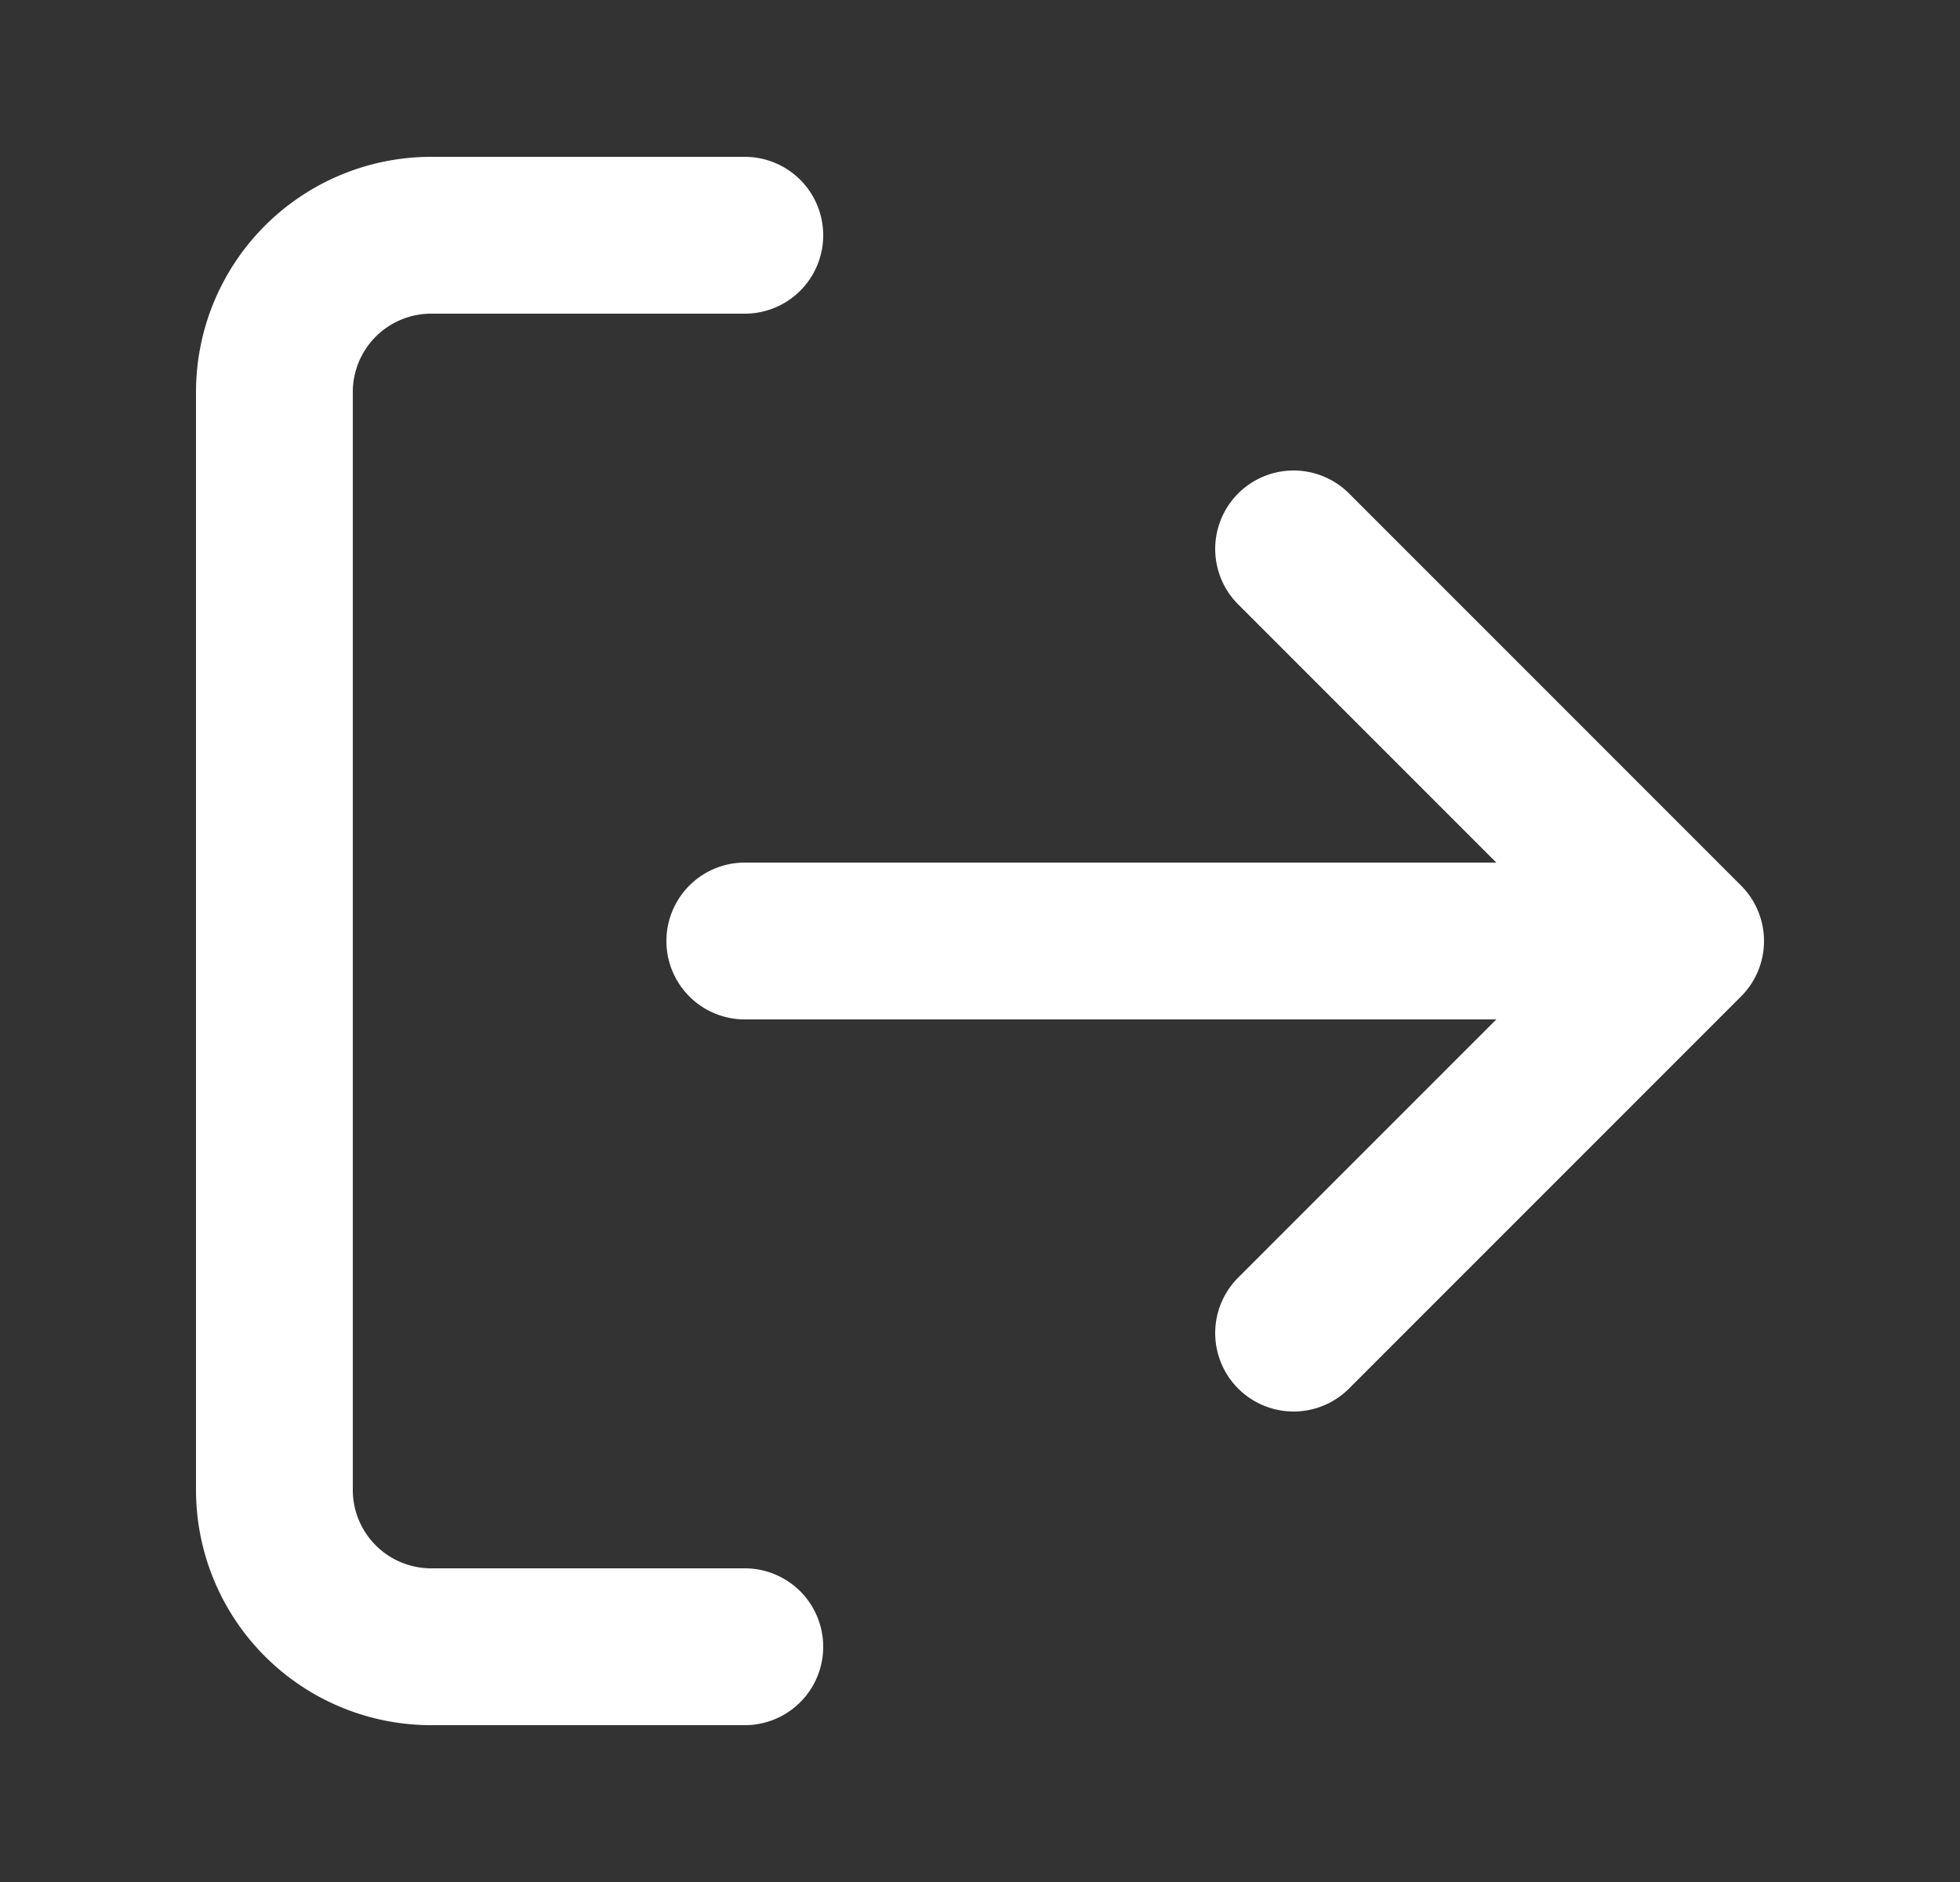 <svg width="25" height="24" fill="none" xmlns="http://www.w3.org/2000/svg"><rect width="100%" height="100%" fill="#333333" stroke="none"/><path d="M9.5 21h-4a2 2 0 0 1-2-2V5a2 2 0 0 1 2-2h4M16.5 17l5-5-5-5M21.5 12h-12" stroke="#fff" stroke-width="2" stroke-linecap="round" stroke-linejoin="round"/></svg>